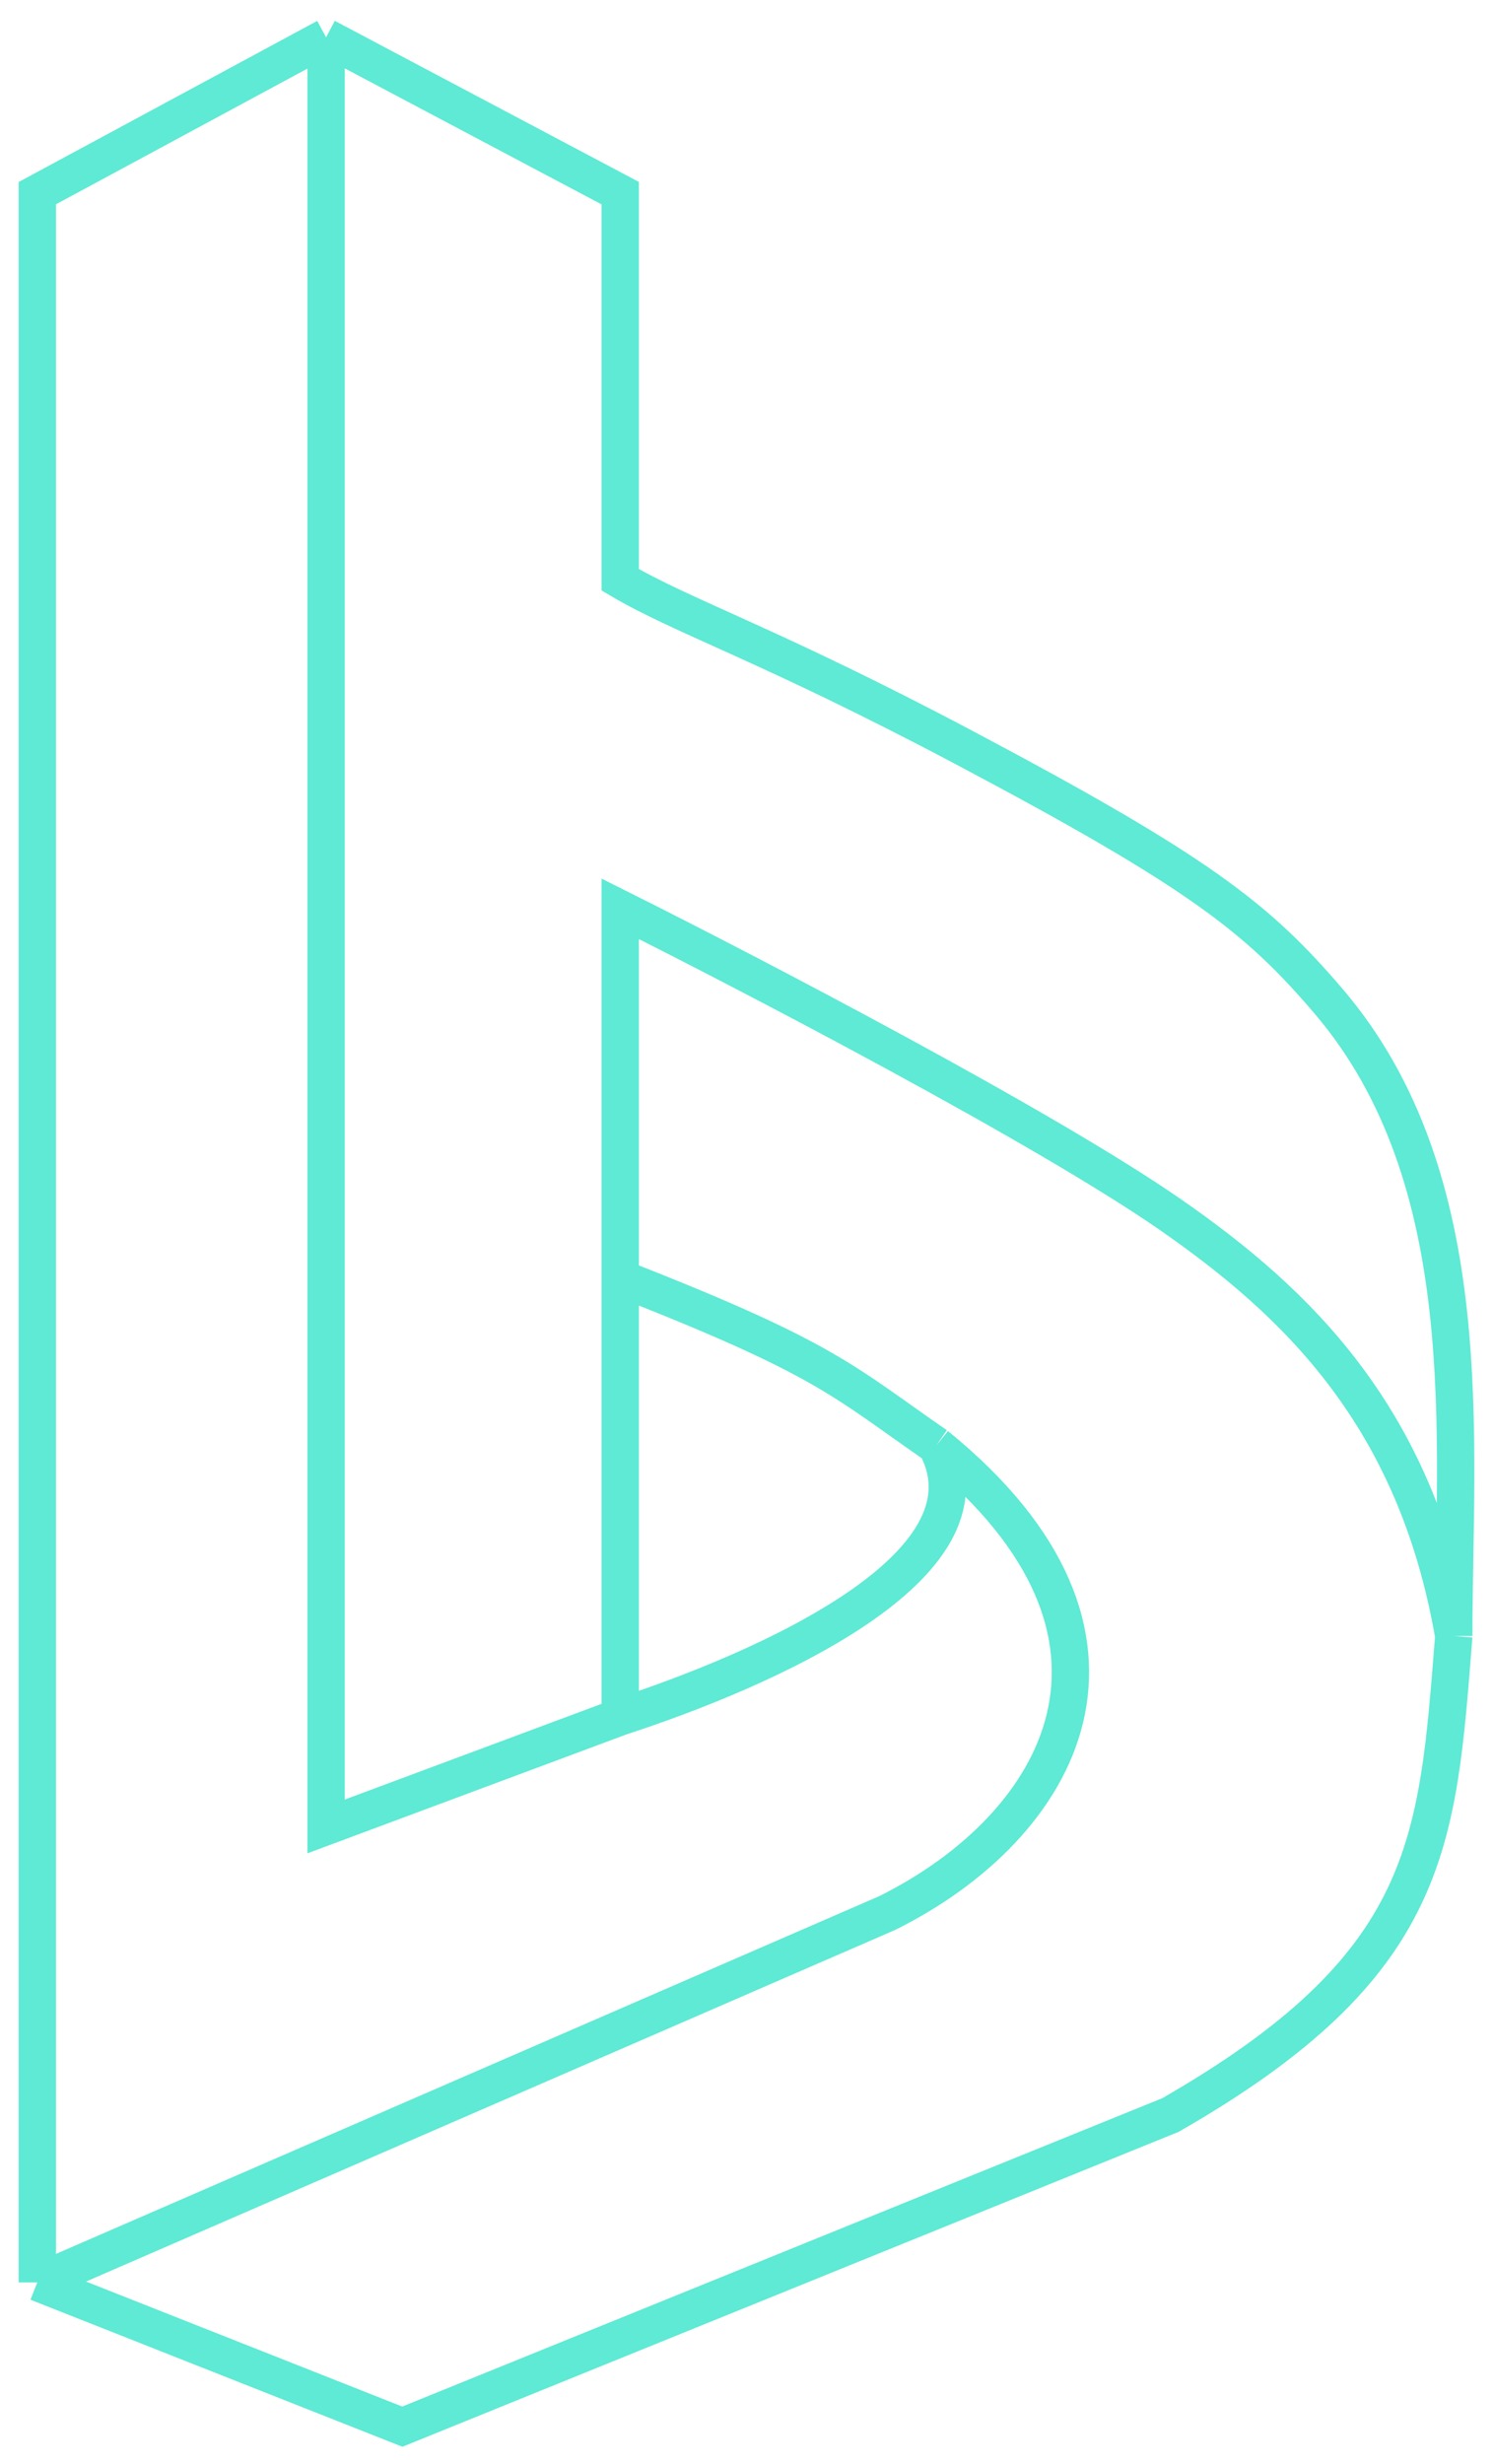 <svg width="40" height="66" viewBox="0 0 40 66" fill="none" xmlns="http://www.w3.org/2000/svg">
<path d="M8.736 1L1 5.174V61.135M8.736 1L16.617 5.174V15.531C18.272 16.511 20.654 17.282 25.813 20.015C32.139 23.364 33.695 24.595 35.592 26.816C39.681 31.603 38.949 38.565 38.949 43.821M8.736 1V48.923L16.617 45.986M1 61.135L10.779 65L31.359 56.652C38.365 52.633 38.511 49.386 38.949 43.821M1 61.135L23.77 51.242C28.44 48.923 31.359 43.821 25.083 38.72M38.949 43.821C37.938 37.947 34.745 34.886 31.359 32.536C27.973 30.186 20.121 26.095 16.617 24.343V34.237M16.617 45.986C20.412 44.749 26.835 41.966 25.083 38.72M16.617 45.986V34.237M25.083 38.72C22.602 37.008 22.164 36.401 16.617 34.237" stroke="#5EEAD4"/>
</svg>
